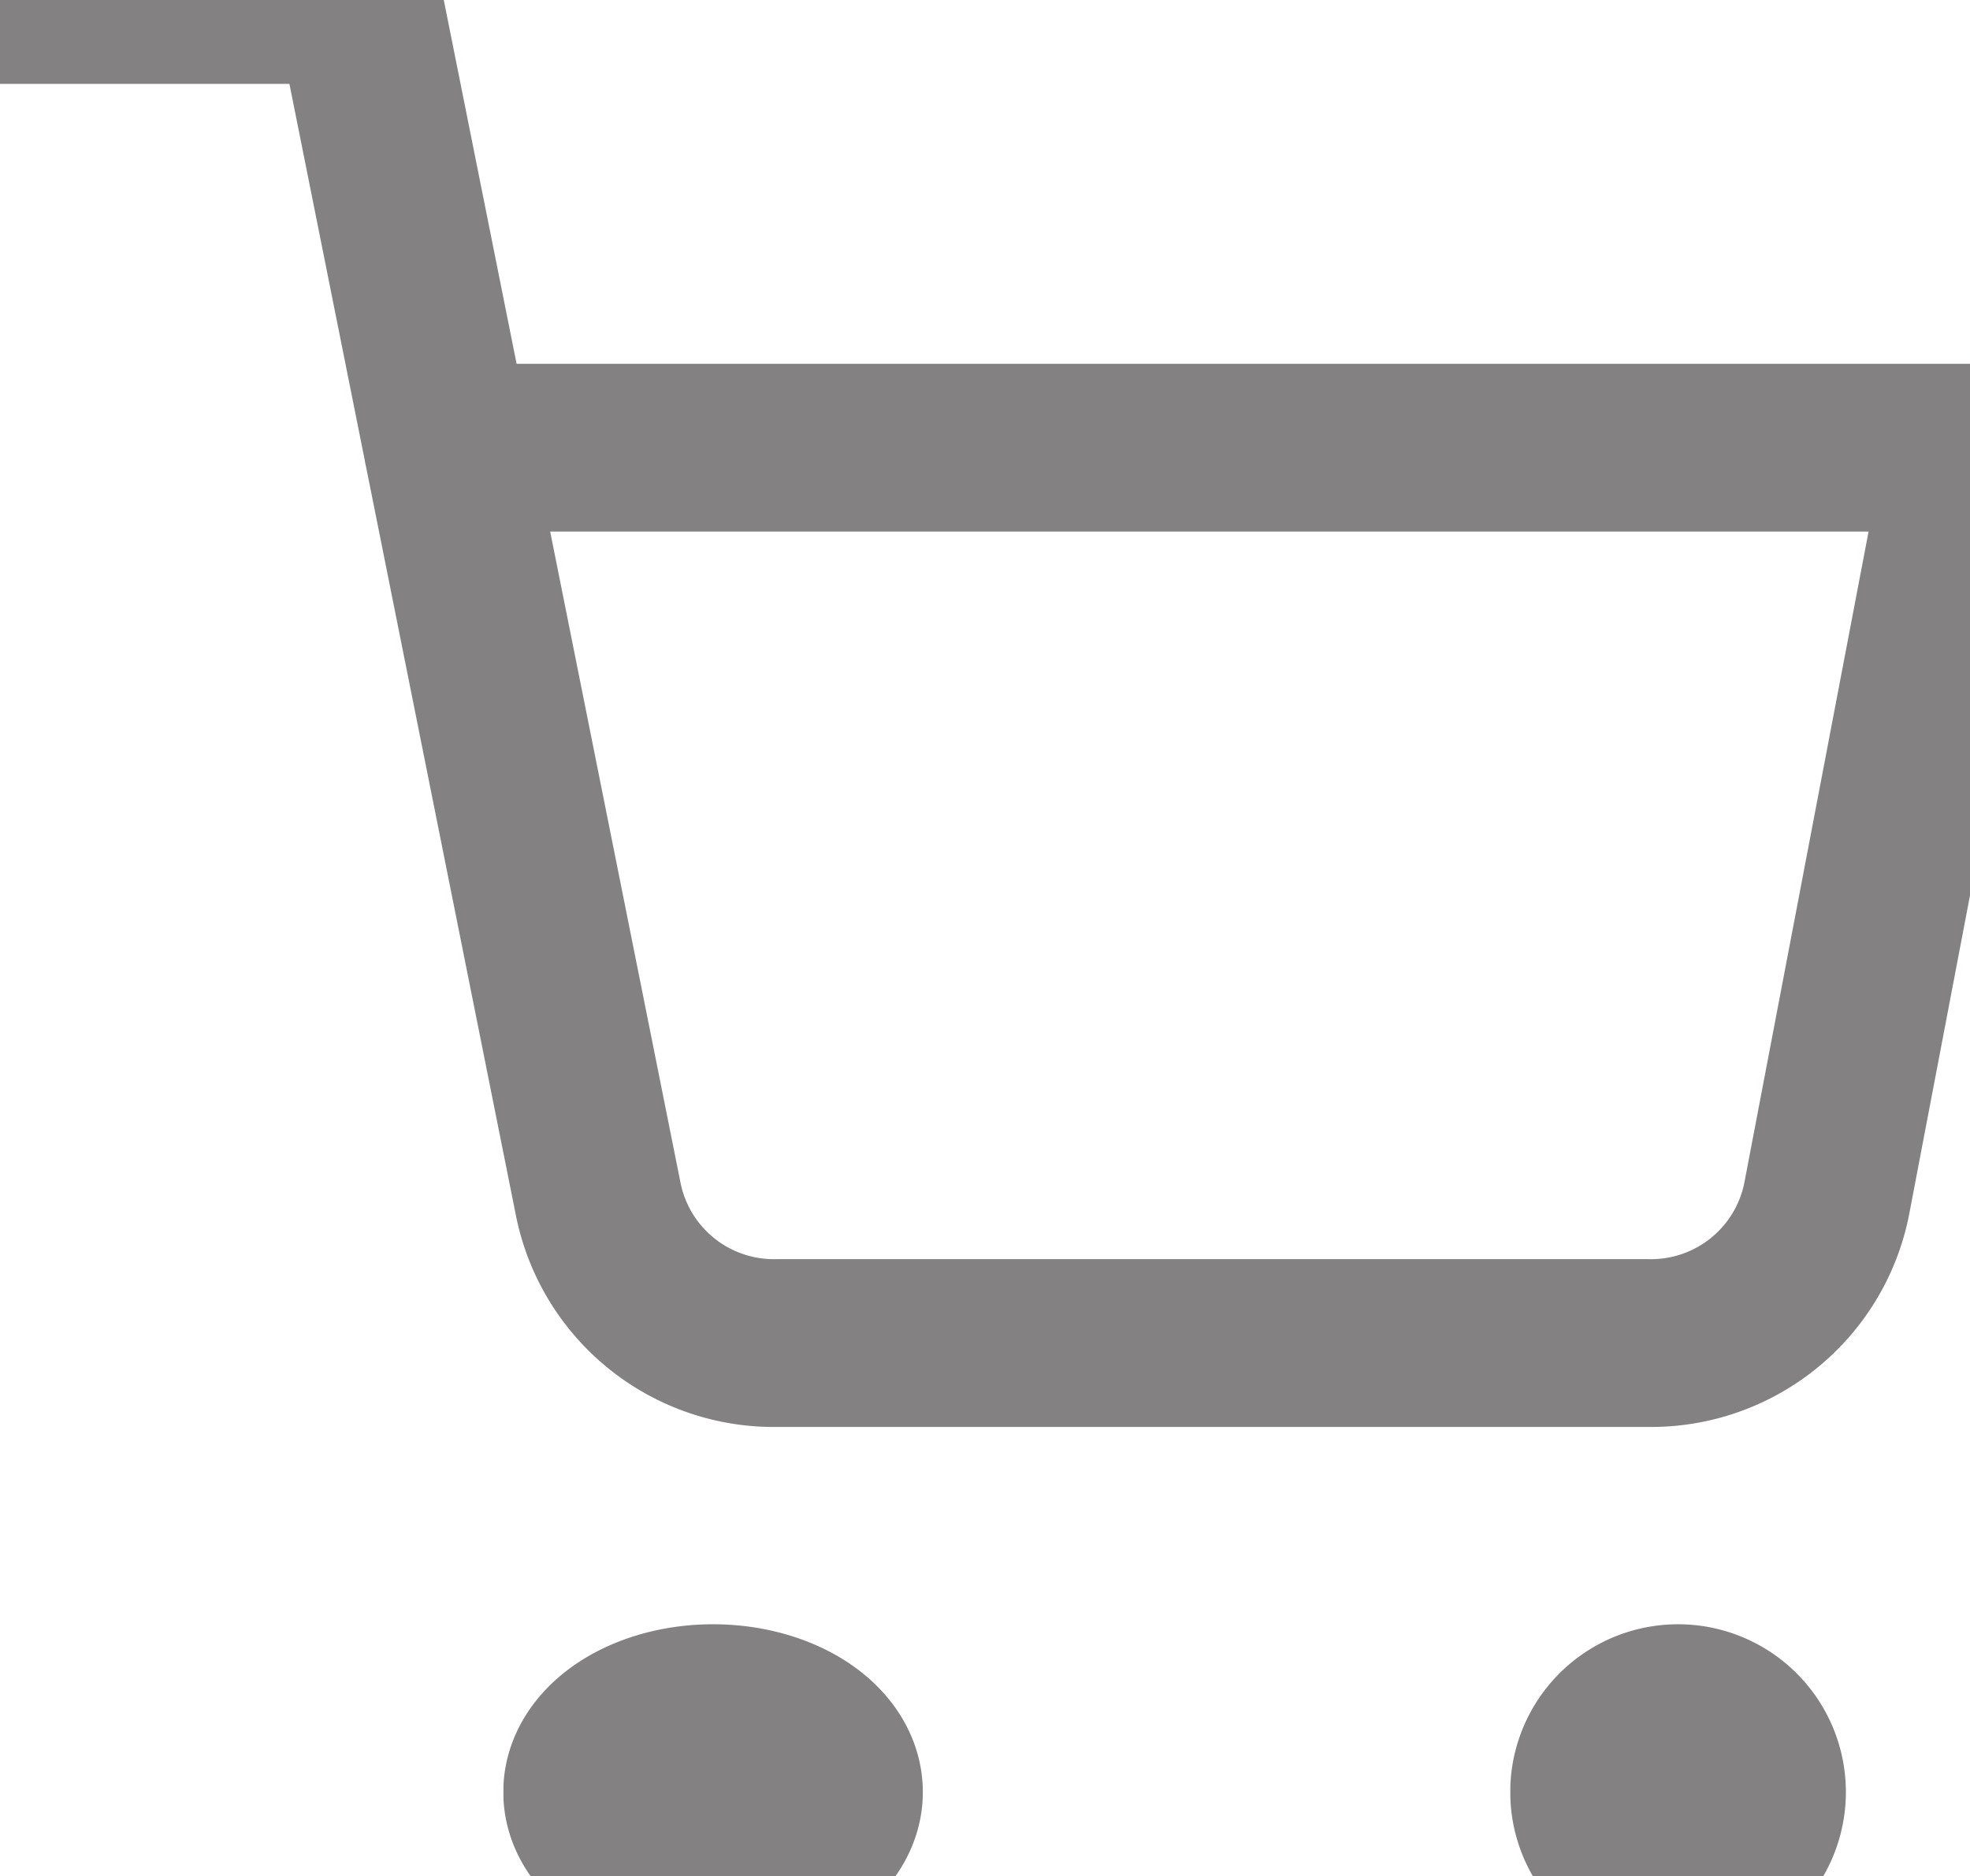 <svg xmlns="http://www.w3.org/2000/svg" width="23.478" height="22.361" viewBox="-1726 1500 23.478 22.361"><g data-name="CompositeLayer"><path d="M-1726 1500h4.269l2.86 14.29a2.134 2.134 0 0 0 2.134 1.718h10.373a2.134 2.134 0 0 0 2.134-1.718l1.708-8.954h-18.142" stroke-linejoin="round" stroke-linecap="round" stroke-width="2" stroke="#838181" fill="transparent" data-name="Path 6"/><path d="M-1707 1521.31a1 1 0 1 1 0 .1z" stroke-linejoin="round" stroke-linecap="round" stroke-width="2" stroke="#838181" fill="transparent" data-name="Ellipse 10"/><path d="M-1719 1521.31a1.5 1 0 1 1 0 .1z" stroke-linejoin="round" stroke-linecap="round" stroke-width="2" stroke="#838181" fill="transparent" data-name="Ellipse 9"/></g></svg>